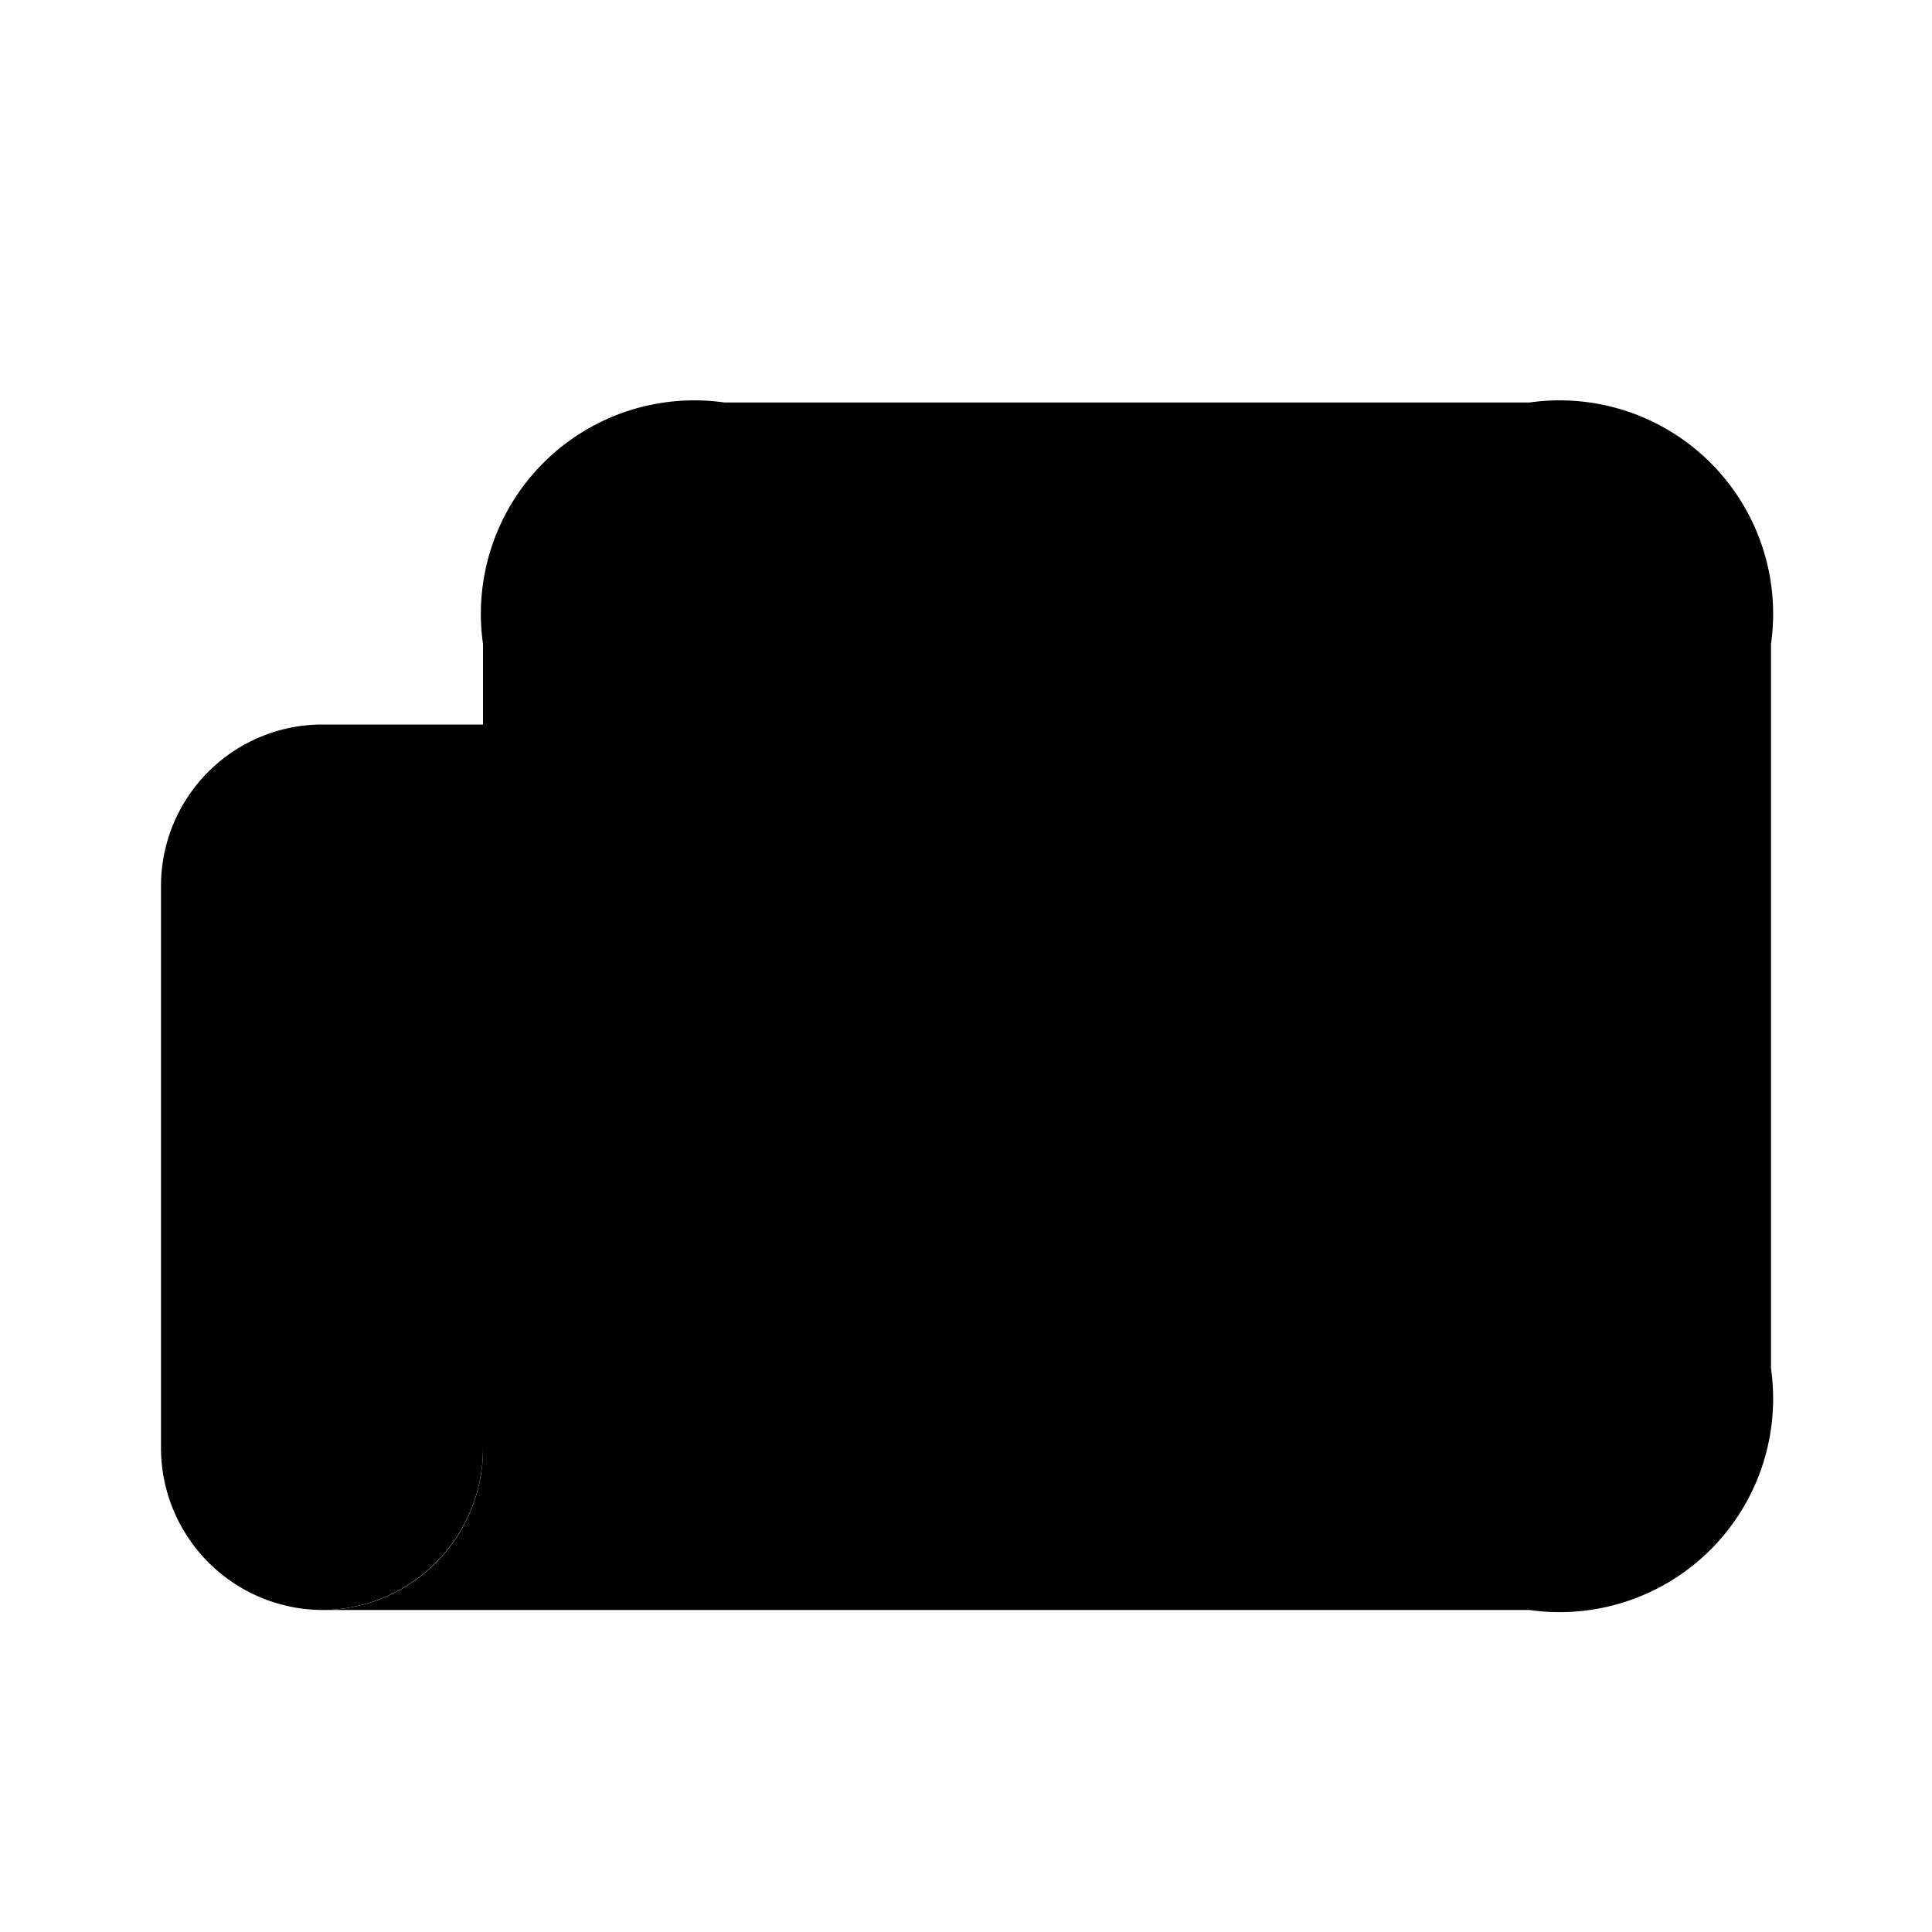 <svg id="Layer" xmlns="http://www.w3.org/2000/svg" viewBox="0 0 24 24">
    <defs>
        <style>.cls-1{opacity:0.4;}.cls-2{fill:#25314c;}</style>
    </defs>

        <g class="pr-icon-duotone-primary">   <path class="pr-icon-duotone-secondary"     d="M19,20a2.652,2.652,0,0,0,3-3V8a2.652,2.652,0,0,0-3-3H9A2.652,2.652,0,0,0,6,8V18a2,2,0,0,1-2,2Z"/>

        <path class="pr-icon-duotone-secondary" d="M4,9a2.006,2.006,0,0,0-2,2v7a2.015,2.015,0,0,0,2,2,2.006,2.006,0,0,0,2-2V9Z"/>
        <path class="pr-icon-duotone-secondary" d="M9,15.577V13.423a.816.816,0,0,1,.923-.923h3.154a.816.816,0,0,1,.923.923v2.154a.816.816,0,0,1-.923.923H9.923A.816.816,0,0,1,9,15.577ZM19.75,13a.75.75,0,0,0-.75-.75H17a.75.75,0,0,0,0,1.5h2A.75.75,0,0,0,19.75,13Zm0,3a.75.75,0,0,0-.75-.75H17a.75.75,0,0,0,0,1.5h2A.75.75,0,0,0,19.75,16Zm0-7A.75.75,0,0,0,19,8.25H9.75a.75.75,0,0,0,0,1.5H19A.75.75,0,0,0,19.75,9Z"/>
    </g>
</svg>